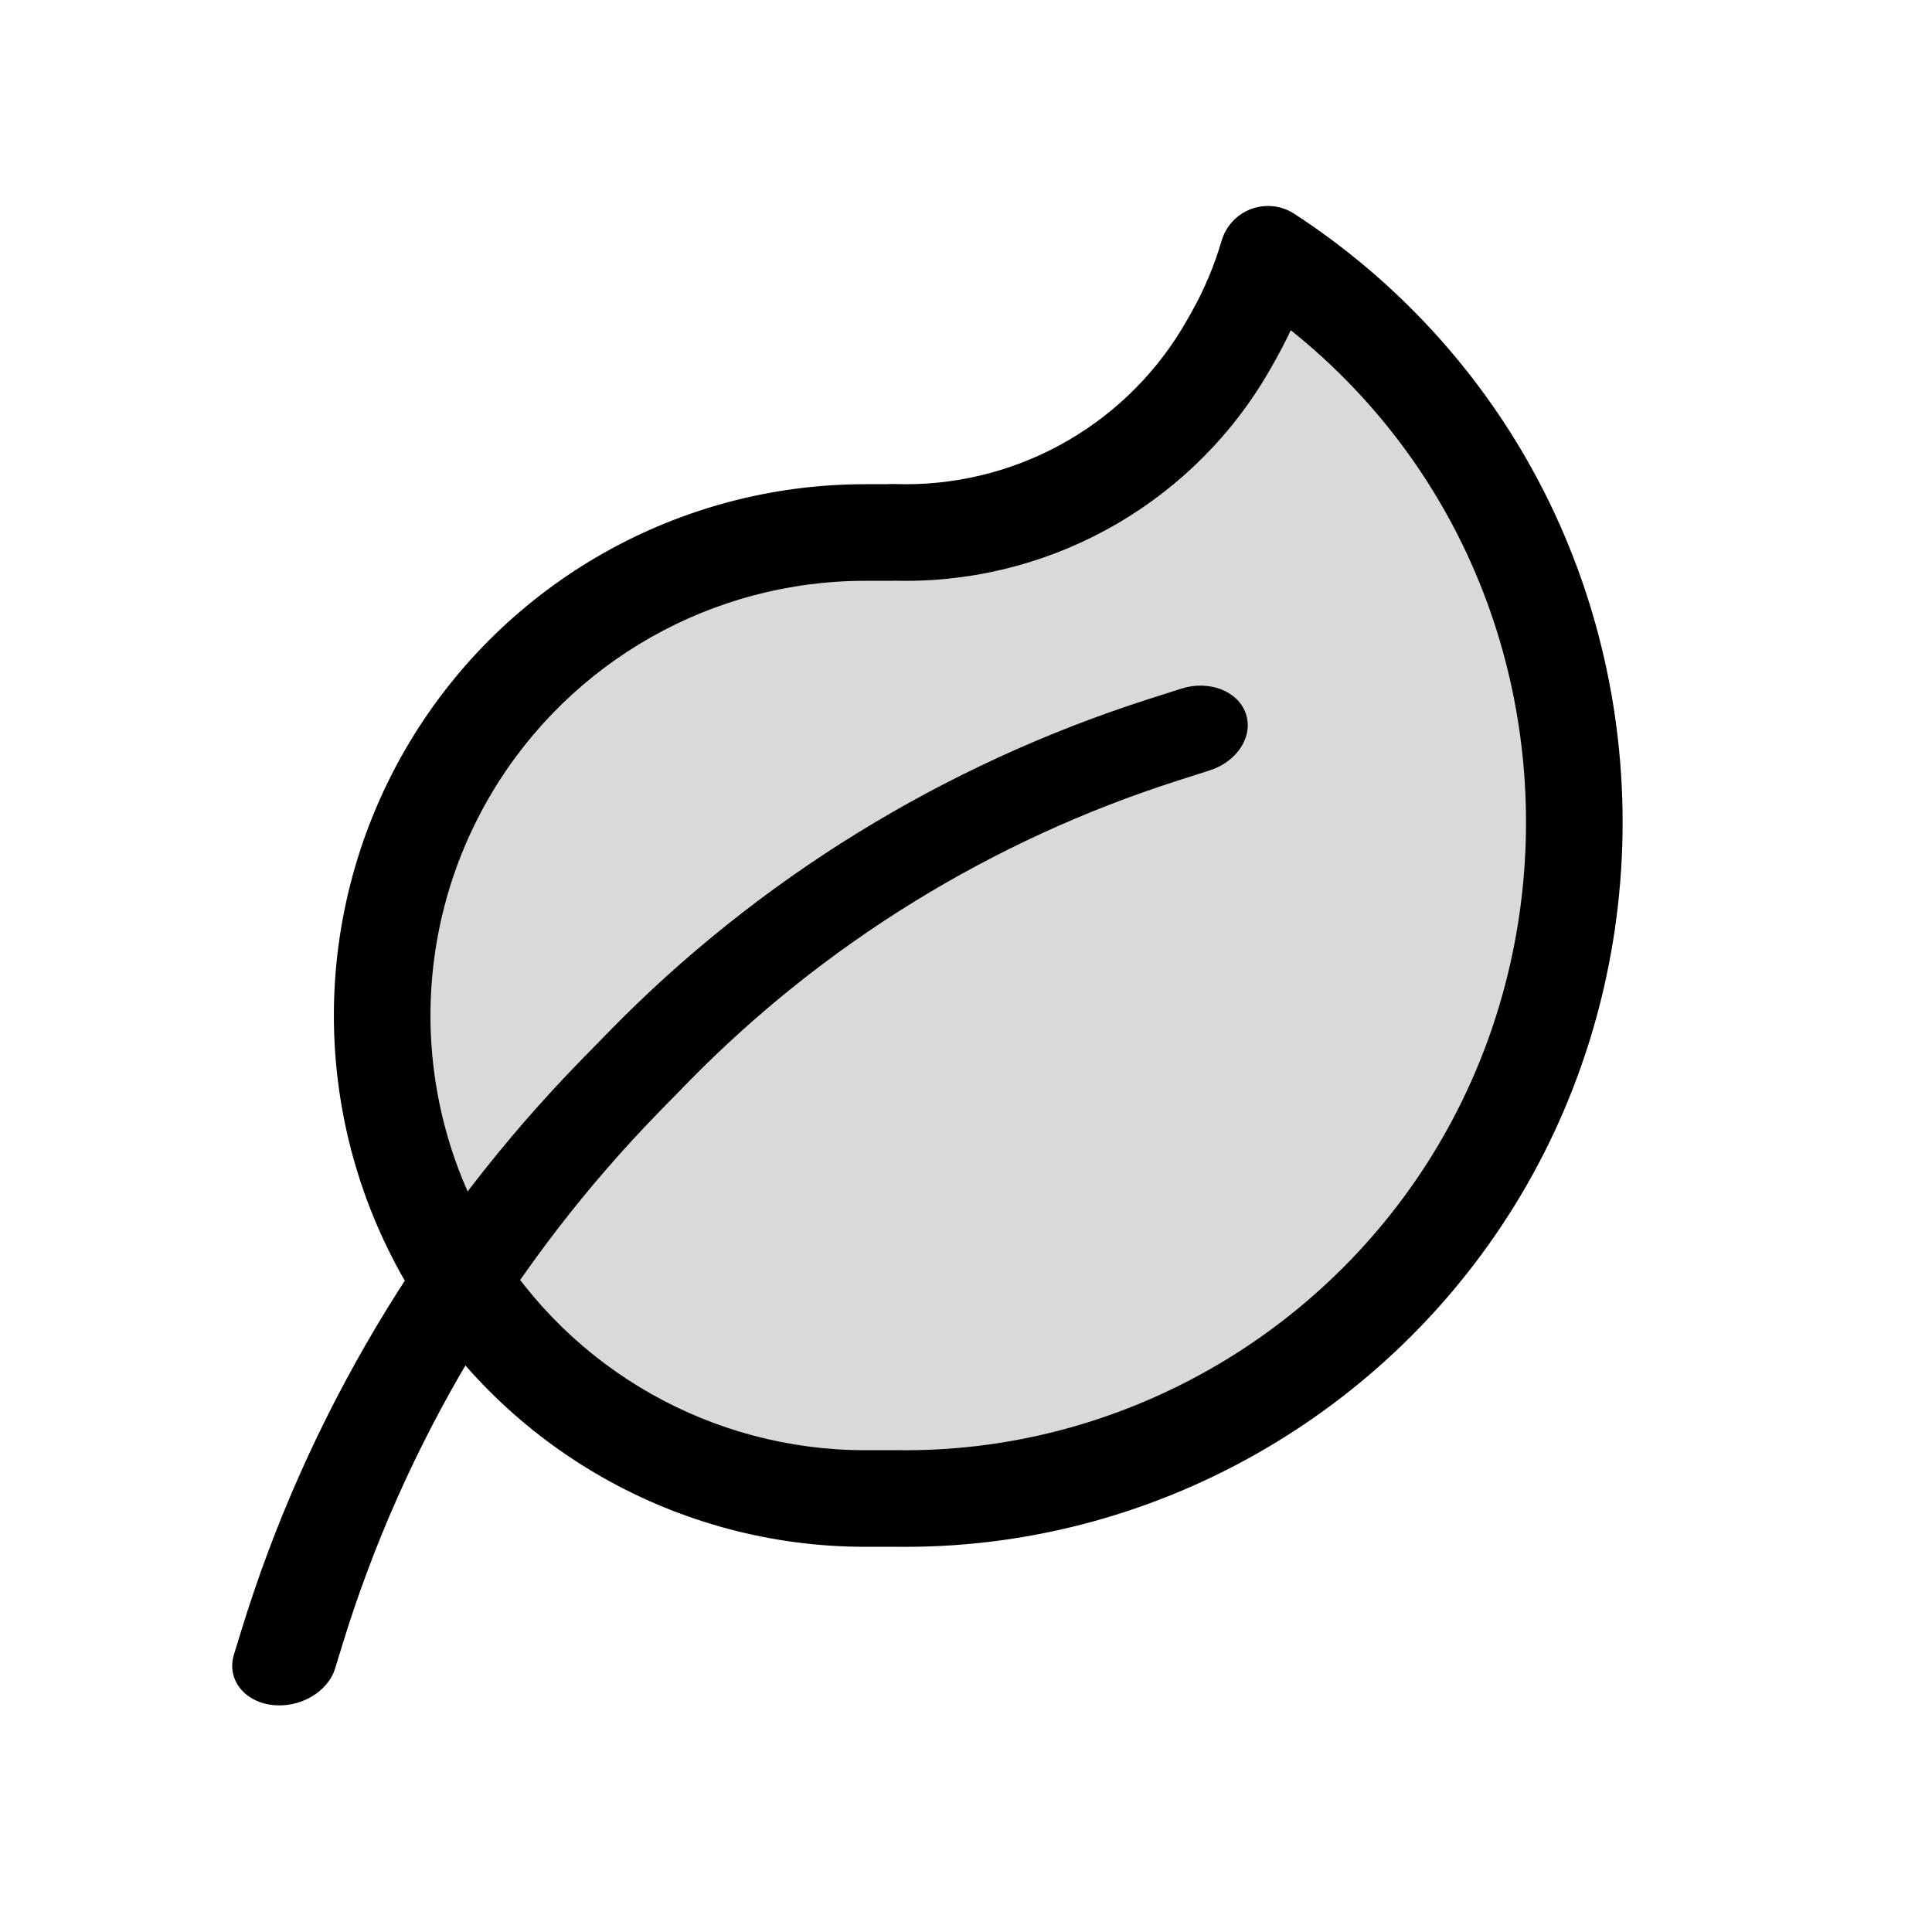 <svg viewBox="0 0 80 80" fill="none">
  <path fill-rule="evenodd" clip-rule="evenodd" d="M37.31 62.05C37.373 62.05 37.437 62.051 37.5 62.051C47.394 62.051 56.591 56.641 61.5 48.051C66.419 39.443 66.419 28.659 61.5 20.051C59.272 16.152 56.162 12.909 52.504 10.529C52.166 11.688 51.694 12.818 51.088 13.895L50.913 14.207C48.187 19.052 43.06 22.051 37.5 22.051C37.315 22.051 37.13 22.048 36.946 22.041V22.05H35.825C28.799 22.05 22.289 25.736 18.675 31.761C14.875 38.094 14.875 46.007 18.675 52.34C22.289 58.365 28.799 62.05 35.825 62.05H37.177C37.221 62.05 37.266 62.05 37.31 62.05Z" fill="currentColor" fill-opacity="0.15" />
  <path d="M37.31 62.05L37.324 60.05C37.315 60.05 37.306 60.05 37.297 60.05L37.31 62.05ZM61.5 48.051L63.236 49.043L61.5 48.051ZM61.5 20.051L59.763 21.043L59.763 21.043L61.5 20.051ZM52.504 10.529L53.594 8.853C53.064 8.508 52.401 8.434 51.808 8.654C51.215 8.874 50.761 9.362 50.583 9.97L52.504 10.529ZM51.088 13.895L52.831 14.876L52.831 14.876L51.088 13.895ZM50.913 14.207L49.169 13.226L49.169 13.226L50.913 14.207ZM36.946 22.041L37.018 20.042C36.475 20.023 35.948 20.225 35.557 20.602C35.167 20.979 34.946 21.498 34.946 22.041H36.946ZM36.946 22.05V24.05C38.051 24.05 38.946 23.155 38.946 22.05H36.946ZM18.675 31.761L20.39 32.79H20.39L18.675 31.761ZM18.675 52.34L20.39 51.312L18.675 52.34ZM37.296 64.05C37.364 64.05 37.432 64.051 37.5 64.051V60.051C37.441 60.051 37.383 60.051 37.324 60.05L37.296 64.05ZM37.5 64.051C48.122 64.051 57.977 58.248 63.236 49.043L59.763 47.059C55.206 55.035 46.666 60.051 37.5 60.051V64.051ZM63.236 49.043C68.507 39.82 68.507 28.282 63.236 19.058L59.763 21.043C64.331 29.036 64.331 39.065 59.763 47.059L63.236 49.043ZM63.236 19.058C60.848 14.878 57.513 11.403 53.594 8.853L51.413 12.206C54.81 14.416 57.697 17.427 59.763 21.043L63.236 19.058ZM50.583 9.97C50.288 10.983 49.875 11.972 49.345 12.915L52.831 14.876C53.512 13.664 54.043 12.393 54.423 11.089L50.583 9.97ZM49.345 12.915L49.169 13.226L52.656 15.187L52.831 14.876L49.345 12.915ZM49.169 13.226C46.798 17.442 42.337 20.051 37.5 20.051V24.051C43.782 24.051 49.576 20.663 52.656 15.187L49.169 13.226ZM37.5 20.051C37.339 20.051 37.178 20.048 37.018 20.042L36.874 24.04C37.082 24.047 37.291 24.051 37.5 24.051V20.051ZM34.946 22.041V22.05H38.946V22.041H34.946ZM35.825 24.05H36.946V20.05H35.825V24.05ZM20.39 32.79C23.643 27.368 29.502 24.05 35.825 24.05V20.05C28.097 20.05 20.936 24.105 16.96 30.732L20.39 32.79ZM20.39 51.312C16.97 45.611 16.97 38.49 20.39 32.79L16.96 30.732C12.78 37.699 12.78 46.402 16.96 53.369L20.39 51.312ZM35.825 60.05C29.502 60.05 23.643 56.733 20.39 51.312L16.96 53.369C20.936 59.996 28.097 64.05 35.825 64.05V60.05ZM37.177 60.05H35.825V64.05H37.177V60.05ZM37.297 60.05C37.257 60.05 37.217 60.05 37.177 60.05V64.05C37.226 64.05 37.275 64.05 37.324 64.05L37.297 60.05Z" fill="currentColor" />
  <path d="M9.687 68.512C9.382 69.504 10.074 70.436 11.231 70.594C12.388 70.752 13.573 70.077 13.877 69.085L9.687 68.512ZM12.087 67.805L9.992 67.519L9.992 67.519L12.087 67.805ZM25.721 44.924L24.101 43.857L24.101 43.857L25.721 44.924ZM26.84 43.779L28.46 44.846L28.46 44.846L26.84 43.779ZM48.166 30.635L47.575 28.944L47.575 28.944L48.166 30.635ZM50.091 31.9C51.242 31.532 51.911 30.476 51.584 29.542C51.258 28.608 50.06 28.149 48.909 28.517L50.091 31.9ZM13.877 69.085L14.182 68.091L9.992 67.519L9.687 68.512L13.877 69.085ZM27.341 45.99L28.46 44.846L25.22 42.712L24.101 43.857L27.341 45.99ZM48.757 32.327L50.091 31.9L48.909 28.517L47.575 28.944L48.757 32.327ZM28.46 44.846C34.097 39.076 41.078 34.783 48.757 32.327L47.575 28.944C39.056 31.669 31.375 36.413 25.22 42.712L28.46 44.846ZM14.182 68.091C16.731 59.793 21.253 52.221 27.341 45.99L24.101 43.857C17.525 50.587 12.699 58.704 9.992 67.519L14.182 68.091Z" fill="currentColor" />
</svg>
